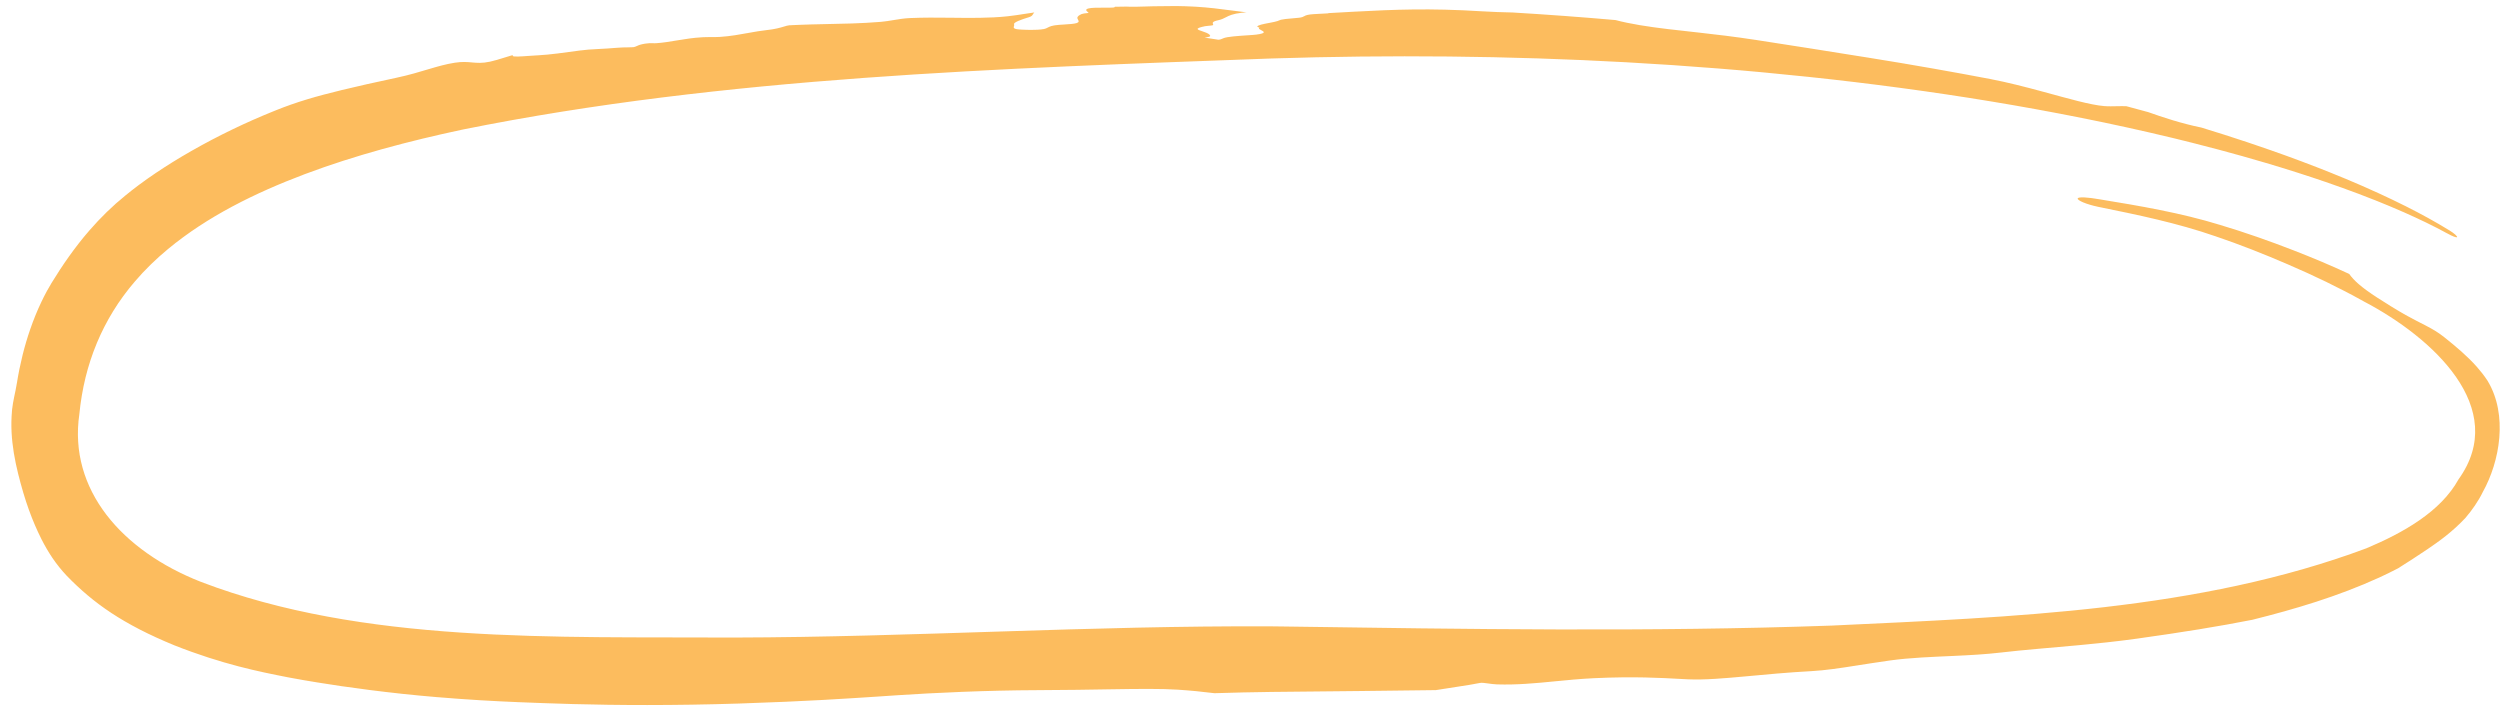 <svg width="199" height="57" viewBox="0 0 199 57" fill="none" xmlns="http://www.w3.org/2000/svg">
<path d="M10.729 22.415C8.166 25.398 6.702 28.983 6.316 32.967C5.439 38.968 9.701 43.852 15.998 46.318C28.917 51.254 44.118 50.672 58.49 50.749C72.597 50.714 86.814 49.79 101.181 49.857C101.507 49.861 101.838 49.865 102.173 49.869C116.786 50.078 131.267 50.311 145.79 49.797C160.172 49.118 175.052 48.621 188.372 43.642C191.296 42.412 194.281 40.727 195.695 38.162C199.791 32.471 193.603 26.848 188.176 24.003C186.207 22.9 184.184 21.938 182.103 21.039C180.21 20.223 178.3 19.467 176.357 18.809C173.312 17.751 170.159 17.101 166.978 16.455C166.537 16.36 166.12 16.235 165.822 16.11C165.524 15.985 165.367 15.872 165.385 15.799C165.403 15.727 165.595 15.7 165.915 15.714C166.235 15.729 166.66 15.784 167.1 15.861C170.295 16.384 173.581 16.937 176.733 17.908C178.704 18.497 180.64 19.181 182.558 19.925C184.083 20.518 185.512 21.115 186.996 21.806C187.373 22.334 187.972 22.877 189.227 23.69C189.849 24.095 190.785 24.678 191.492 25.076C192.123 25.429 192.617 25.668 193.098 25.919C193.59 26.175 194.065 26.441 194.584 26.857C195.487 27.586 196.355 28.297 197.166 29.209C197.465 29.55 197.746 29.906 198.011 30.311C199.652 33.025 198.987 36.731 197.634 39.159C197.275 39.894 196.761 40.633 196.25 41.224C195.21 42.339 194.125 43.107 193.227 43.716C192.404 44.27 191.641 44.767 190.885 45.238C190.382 45.502 189.861 45.754 189.374 45.978C186.101 47.468 182.698 48.486 179.276 49.337C176.572 49.869 173.767 50.323 170.073 50.84C168.515 51.056 166.907 51.225 165.422 51.362C163.178 51.572 161.105 51.726 159.268 51.942C158.057 52.085 156.745 52.155 155.465 52.213C153.742 52.292 152.008 52.355 150.46 52.571C149.483 52.708 148.582 52.851 147.754 52.981C146.434 53.188 145.274 53.363 144.223 53.42C142.247 53.528 140.537 53.693 139.031 53.832C137.225 53.999 135.692 54.131 134.359 54.074C134.156 54.065 133.925 54.053 133.664 54.038C132.275 53.961 130.076 53.835 126.922 53.982C125.807 54.034 124.731 54.139 123.708 54.24C122.221 54.387 120.725 54.526 119.182 54.478C118.945 54.471 118.698 54.438 118.474 54.406C118.188 54.367 117.94 54.332 117.794 54.364C117.365 54.457 116.686 54.561 115.959 54.673C115.408 54.756 114.825 54.843 114.294 54.933C110.239 54.991 106.18 55.025 102.138 55.068C101.815 55.071 101.496 55.075 101.181 55.078C99.74 55.095 98.144 55.133 96.676 55.179C95.737 55.061 94.735 54.962 93.74 54.897C92.403 54.813 90.68 54.832 88.43 54.868C86.793 54.894 84.845 54.931 82.635 54.936C78.481 54.949 74.248 55.156 71.511 55.336C70.937 55.374 70.358 55.413 69.737 55.455C67.376 55.607 64.451 55.815 58.849 56.001C53.551 56.171 49.032 56.137 45.624 56.044C43.893 55.998 42.444 55.938 41.334 55.895C39.455 55.822 37.102 55.688 34.767 55.49C31.114 55.192 27.391 54.675 25.299 54.328C24.574 54.212 23.759 54.073 22.912 53.912C20.616 53.462 17.686 52.876 13.851 51.357C9.813 49.693 7.435 48.027 5.302 45.82C4.446 44.911 3.83 43.958 3.309 42.937C2.573 41.47 1.982 39.881 1.441 37.698C1.318 37.196 1.197 36.651 1.102 36.065C0.928 34.982 0.846 33.903 0.955 32.691C0.959 32.646 0.963 32.601 0.968 32.557C1.007 32.214 1.064 31.91 1.125 31.614C1.2 31.249 1.28 30.896 1.344 30.495C1.587 28.972 1.954 27.514 2.396 26.238C2.958 24.599 3.632 23.289 4.106 22.521C4.949 21.144 5.946 19.692 7.101 18.362C7.988 17.337 8.964 16.384 9.966 15.575C12.83 13.214 17.219 10.682 21.873 8.814C23.665 8.089 25.191 7.662 27.187 7.173C28.407 6.877 29.844 6.554 31.571 6.186C32.572 5.973 33.391 5.723 34.141 5.499C34.837 5.292 35.494 5.104 36.192 4.994C36.797 4.899 37.183 4.936 37.561 4.969C37.98 5.007 38.374 5.043 39.006 4.909C39.339 4.838 39.756 4.709 40.222 4.564C40.406 4.506 40.604 4.446 40.814 4.384C40.806 4.407 40.807 4.427 40.809 4.442C40.826 4.546 41.47 4.494 42.112 4.448C42.368 4.429 42.624 4.411 42.836 4.403C43.635 4.369 45.032 4.178 46.14 4.023C46.606 3.958 47.036 3.933 47.541 3.906C47.988 3.882 48.466 3.86 49.094 3.805C49.451 3.774 49.729 3.772 49.959 3.77C50.126 3.769 50.269 3.768 50.4 3.757C50.513 3.747 50.601 3.706 50.7 3.661C50.771 3.628 50.849 3.592 50.946 3.563C51.178 3.495 51.482 3.448 51.699 3.437C51.8 3.432 51.876 3.436 51.953 3.439C52.042 3.443 52.13 3.447 52.251 3.438C52.806 3.4 53.344 3.308 53.907 3.214C54.526 3.111 55.177 3.005 55.916 2.965C56.15 2.952 56.385 2.952 56.62 2.952C56.864 2.951 57.103 2.951 57.305 2.938C58.125 2.887 58.896 2.744 59.612 2.615C60.088 2.529 60.541 2.448 60.946 2.406C61.696 2.328 62.098 2.207 62.394 2.118C62.547 2.071 62.673 2.033 62.806 2.015C62.929 2.008 63.054 2.002 63.176 1.996C63.289 1.994 63.406 1.993 63.515 1.983C63.523 1.982 63.531 1.981 63.539 1.98C64.224 1.952 64.922 1.935 65.57 1.922C67.047 1.893 68.552 1.868 70.11 1.74C70.441 1.713 70.778 1.656 71.123 1.599C71.544 1.529 71.978 1.458 72.424 1.438C73.485 1.391 74.588 1.398 75.622 1.411C77.192 1.429 78.783 1.451 80.19 1.298C80.653 1.248 81.106 1.177 81.563 1.106C81.817 1.066 82.074 1.026 82.333 0.99C82.28 1.041 82.252 1.089 82.226 1.133C82.173 1.225 82.127 1.303 81.88 1.377C81.296 1.552 80.642 1.788 80.722 1.939C80.743 1.98 80.729 2.027 80.713 2.075C80.674 2.194 80.633 2.316 81.178 2.349C81.545 2.372 82.494 2.421 83.097 2.311C83.228 2.286 83.307 2.245 83.395 2.198C83.553 2.115 83.741 2.017 84.319 1.976C84.416 1.969 84.522 1.963 84.631 1.956C85.063 1.93 85.534 1.901 85.713 1.833C85.916 1.755 85.87 1.674 85.815 1.58C85.745 1.457 85.66 1.311 86.099 1.119C86.186 1.081 86.354 1.063 86.481 1.05C86.57 1.041 86.639 1.034 86.646 1.023C86.653 1.011 86.624 0.986 86.586 0.955C86.454 0.845 86.223 0.654 87.158 0.617C87.412 0.608 87.702 0.609 87.963 0.61C88.348 0.611 88.669 0.613 88.711 0.579C88.727 0.566 88.738 0.553 88.747 0.539C89.055 0.534 89.363 0.529 89.672 0.525C90.076 0.553 90.608 0.536 91.29 0.514C91.455 0.509 91.63 0.504 91.811 0.499C92.41 0.492 93.012 0.486 93.617 0.481C94.096 0.486 94.609 0.502 95.152 0.532C96.233 0.595 97.149 0.717 98.066 0.837C98.451 0.888 98.834 0.938 99.222 0.984C99.071 0.993 98.935 1.003 98.831 1.015C98.115 1.1 97.832 1.246 97.571 1.381C97.398 1.47 97.234 1.555 96.963 1.612C96.466 1.718 96.518 1.83 96.556 1.912C96.576 1.955 96.591 1.99 96.526 2.012C96.472 2.03 96.349 2.04 96.222 2.051C96.112 2.061 95.997 2.07 95.924 2.085C95.037 2.268 95.304 2.358 95.7 2.489C95.915 2.562 96.168 2.646 96.285 2.766C96.386 2.893 96.353 2.932 95.89 2.993C96.253 3.049 96.617 3.106 96.983 3.163C97.125 3.156 97.233 3.114 97.384 3.044C97.654 2.921 98.542 2.861 99.241 2.815C99.564 2.793 99.846 2.775 100.006 2.754C100.854 2.643 100.605 2.513 100.385 2.398C100.264 2.335 100.153 2.276 100.238 2.229C100.274 2.208 100.221 2.189 100.168 2.17C100.127 2.155 100.085 2.14 100.083 2.124C100.07 2.006 100.571 1.91 101.038 1.822C101.082 1.813 101.125 1.805 101.167 1.797C101.385 1.755 101.583 1.714 101.701 1.673C101.744 1.658 101.778 1.643 101.809 1.628C101.856 1.607 101.901 1.587 101.972 1.569C102.134 1.528 102.468 1.498 102.833 1.465C103.021 1.449 103.216 1.431 103.4 1.412C103.639 1.387 103.725 1.339 103.816 1.29C103.879 1.255 103.946 1.219 104.07 1.189C104.293 1.134 104.744 1.112 105.161 1.093C105.343 1.084 105.519 1.076 105.667 1.066C105.727 1.062 105.757 1.054 105.763 1.043C106.46 1.004 107.123 0.967 107.765 0.932C110.959 0.762 113.775 0.64 117.931 0.898C118.705 0.947 119.565 0.976 120.419 0.995C123.137 1.158 125.864 1.358 128.596 1.597C129.13 1.741 129.782 1.877 130.55 2.006C132.006 2.249 133.515 2.402 135.278 2.599C136.609 2.747 138.027 2.914 139.741 3.175C142.573 3.608 145.486 4.072 148.771 4.598C152.057 5.121 155.748 5.777 158.403 6.286C159.82 6.556 161.334 6.949 162.704 7.322C164.66 7.851 166.391 8.355 167.493 8.444C167.845 8.473 168.187 8.461 168.539 8.454C168.786 8.449 169.028 8.445 169.262 8.455C169.853 8.612 170.432 8.768 171.012 8.929C172.06 9.303 173.623 9.829 175.231 10.154C175.822 10.334 176.425 10.522 177.008 10.708C178.255 11.105 179.513 11.524 180.716 11.946C181.127 12.09 181.538 12.236 181.943 12.382C181.947 12.384 181.95 12.385 181.954 12.386C182.754 12.676 183.599 12.992 184.391 13.299C184.728 13.431 185.068 13.565 185.419 13.705C186.296 14.056 187.159 14.415 188.013 14.788C188.452 14.98 188.913 15.186 189.368 15.395C190.088 15.726 190.844 16.087 191.55 16.443C192.73 17.038 193.86 17.654 194.979 18.342C195.162 18.455 195.326 18.573 195.437 18.672C195.548 18.771 195.599 18.843 195.581 18.872C195.562 18.902 195.475 18.889 195.336 18.837C195.198 18.785 195.017 18.697 194.829 18.595C193.686 17.971 192.533 17.42 191.334 16.89C190.615 16.573 189.85 16.254 189.12 15.963C188.657 15.778 188.192 15.598 187.747 15.43C186.881 15.104 186.008 14.79 185.122 14.485C184.767 14.363 184.424 14.247 184.083 14.134C183.281 13.868 182.427 13.595 181.618 13.347C181.613 13.345 181.609 13.344 181.604 13.342C181.199 13.218 180.786 13.093 180.376 12.972C179.163 12.613 177.897 12.257 176.643 11.922C175.978 11.745 175.3 11.568 174.625 11.398C174.248 11.302 173.867 11.208 173.49 11.115C173.281 11.064 173.077 11.014 172.874 10.965C168.142 9.825 163.338 8.876 158.522 8.079C153.715 7.285 148.868 6.64 144.024 6.126C139.168 5.61 134.309 5.225 129.44 4.956C120.03 4.437 110.65 4.355 101.213 4.655C79.607 5.452 57.755 6.094 36.823 10.314C32.566 11.22 28.252 12.362 24.261 13.862C20.241 15.379 16.49 17.247 13.374 19.822C12.436 20.6 11.543 21.46 10.729 22.415Z" fill="#FA9600" fill-opacity="0.63"/>
</svg>
